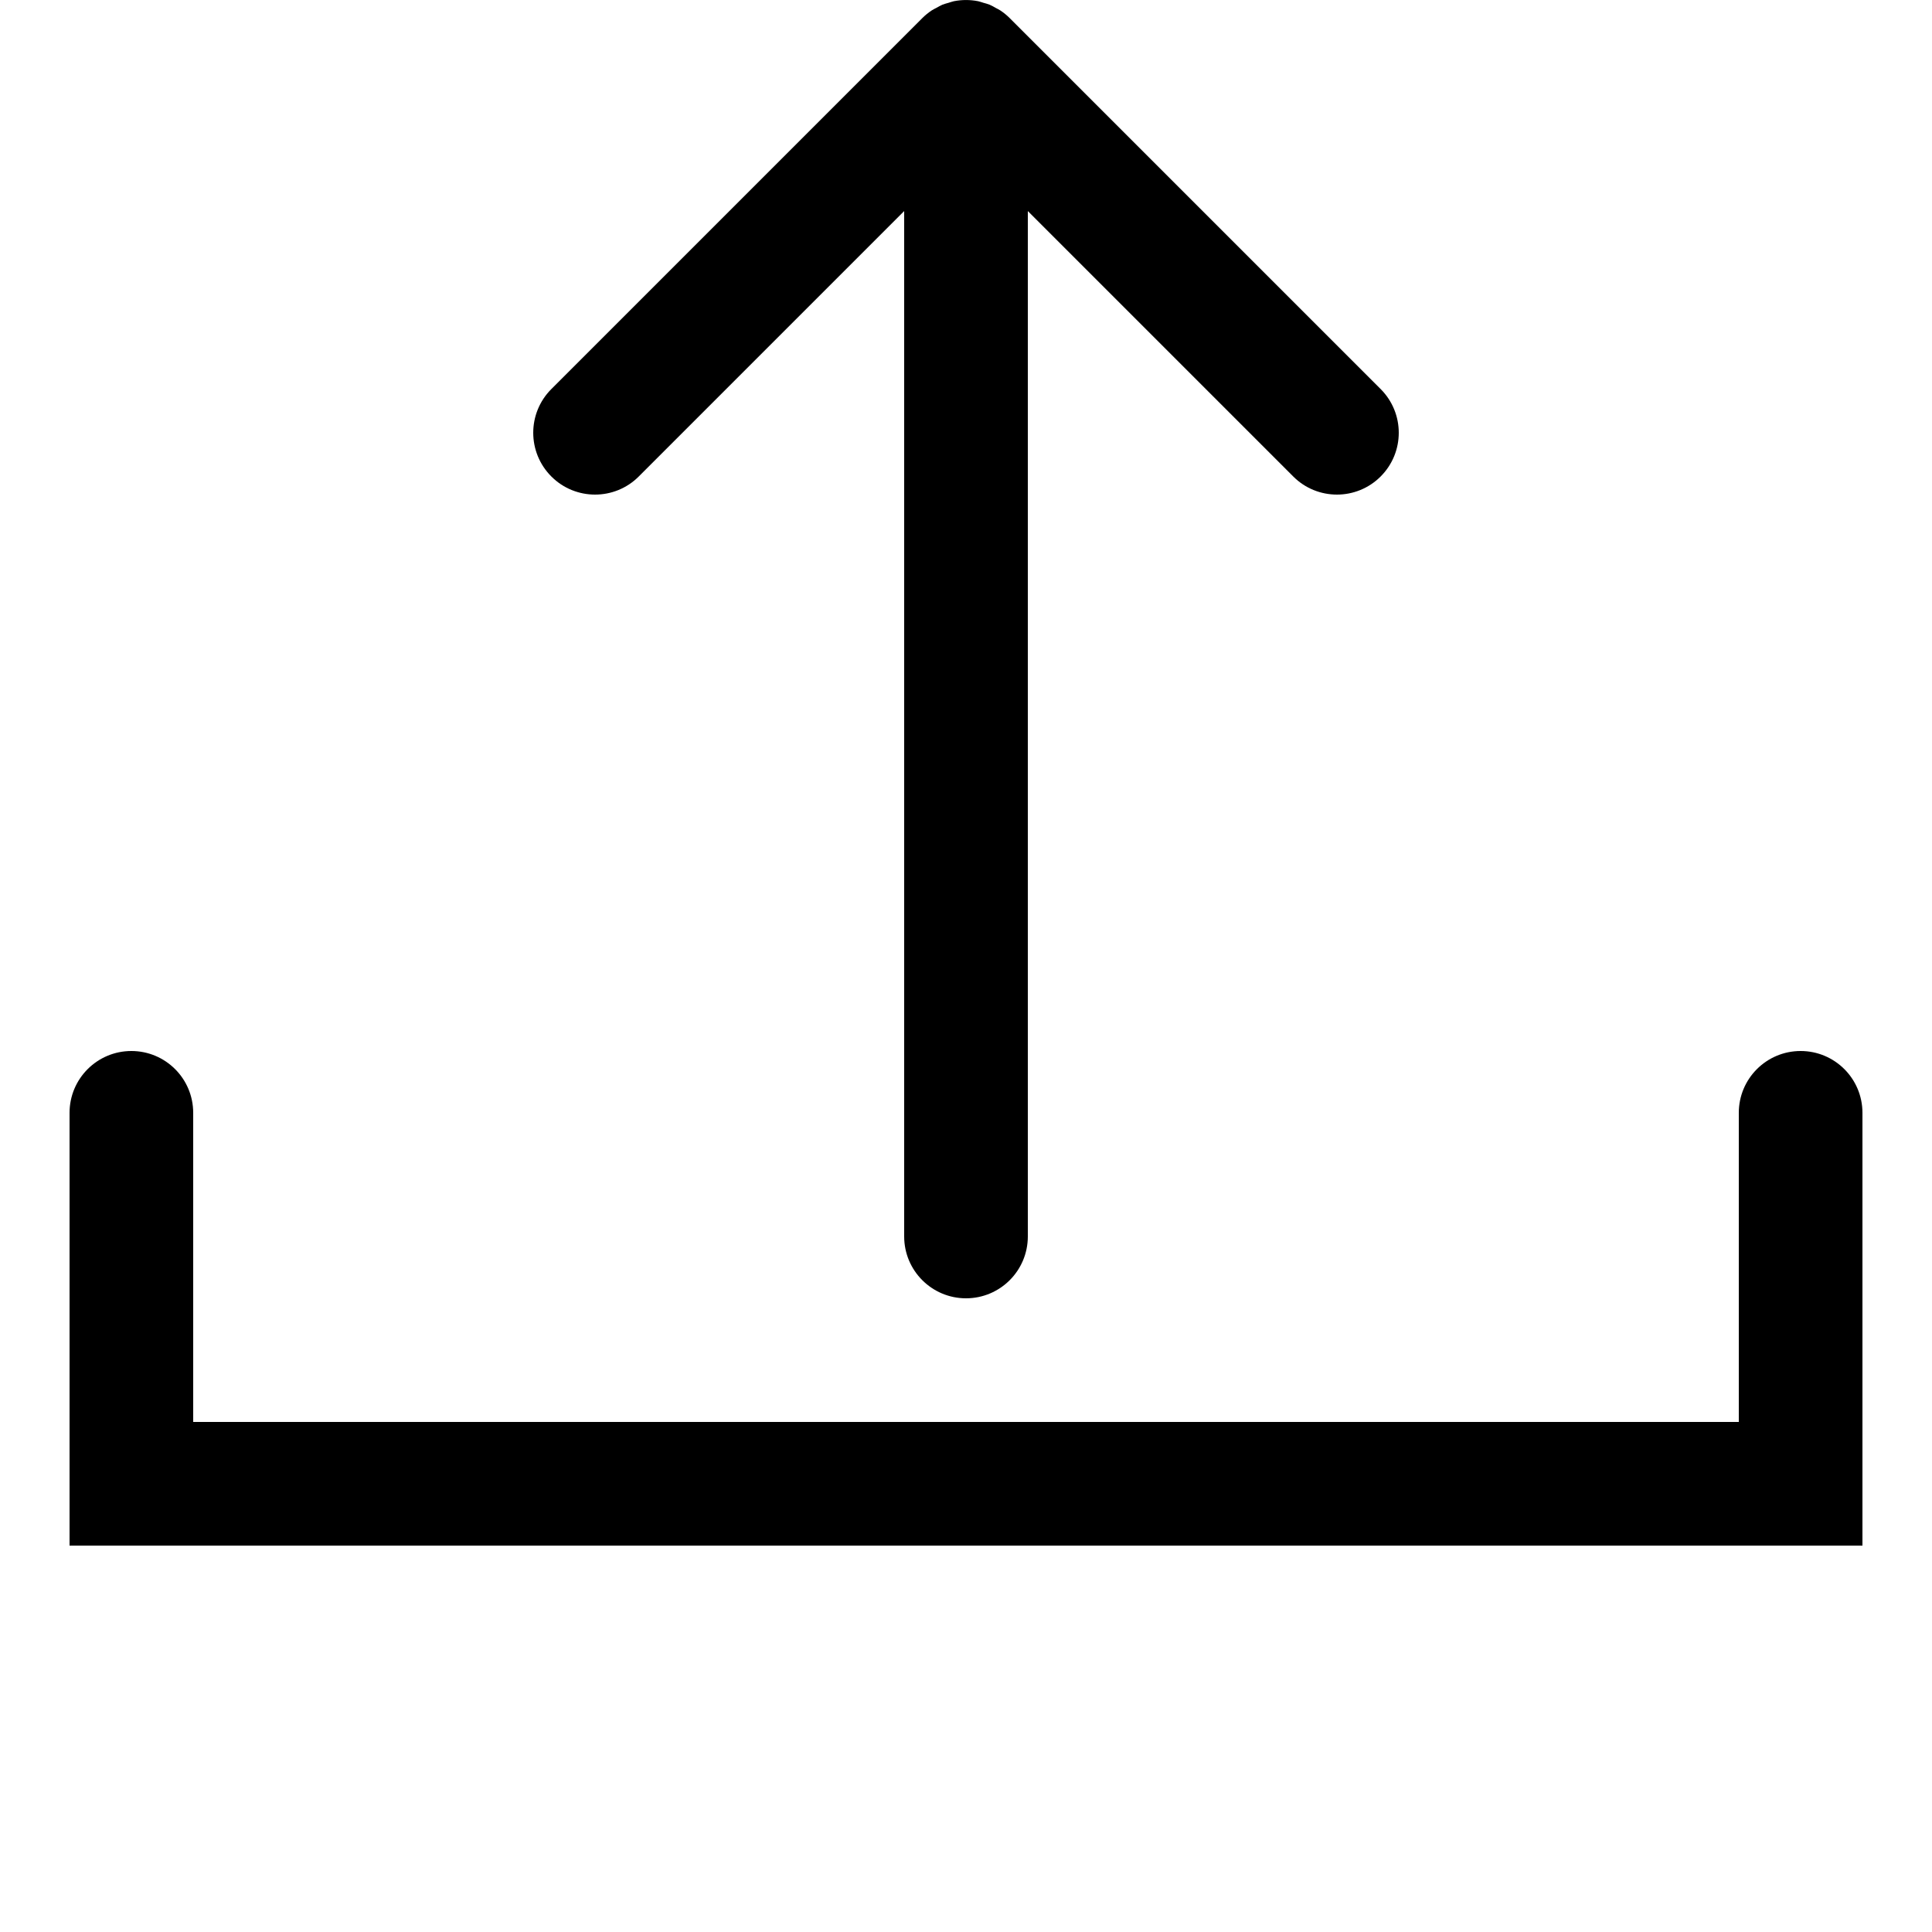 <svg xmlns="http://www.w3.org/2000/svg" xmlns:xlink="http://www.w3.org/1999/xlink" xmlns:sketch="http://www.bohemiancoding.com/sketch/ns" viewBox="0 0 58 62.5" width="30" height="30" version="1.1" x="0px" y="0px"><title>69 - Upload (Solid)</title><desc>Created with Sketch.</desc><g stroke="none" stroke-width="1" fill="none" fill-rule="evenodd" sketch:type="MSPage"><g sketch:type="MSLayerGroup" fill="#000000"><path d="M17,16 C17.512,16 18.024,15.805 18.414,15.414 L27,6.828 L27,40 C27,41.104 27.896,42 29,42 C30.105,42 31,41.104 31,40 L31,6.828 L39.586,15.414 C39.976,15.805 40.488,16 41,16 C41.512,16 42.024,15.805 42.414,15.414 C43.195,14.633 43.195,13.367 42.414,12.586 L30.415,0.587 C30.322,0.494 30.22,0.41 30.109,0.337 C30.059,0.303 30.004,0.28 29.952,0.251 C29.89,0.217 29.831,0.18 29.765,0.153 C29.698,0.125 29.629,0.109 29.56,0.089 C29.504,0.073 29.45,0.051 29.392,0.039 C29.133,-0.012 28.867,-0.012 28.608,0.039 C28.55,0.051 28.496,0.073 28.44,0.089 C28.371,0.11 28.302,0.125 28.235,0.153 C28.169,0.18 28.11,0.218 28.047,0.252 C27.995,0.28 27.941,0.303 27.891,0.337 C27.781,0.41 27.678,0.494 27.585,0.587 L15.586,12.586 C14.805,13.367 14.805,14.633 15.586,15.414 C15.976,15.805 16.488,16 17,16" sketch:type="MSShapeGroup"/><path d="M56,34 C54.896,34 54,34.895 54,36 L54,46 L4,46 L4,36 C4,34.895 3.105,34 2,34 C0.896,34 0,34.895 0,36 L0,50 L58,50 L58,36 C58,34.895 57.105,34 56,34" sketch:type="MSShapeGroup"/></g></g></svg>